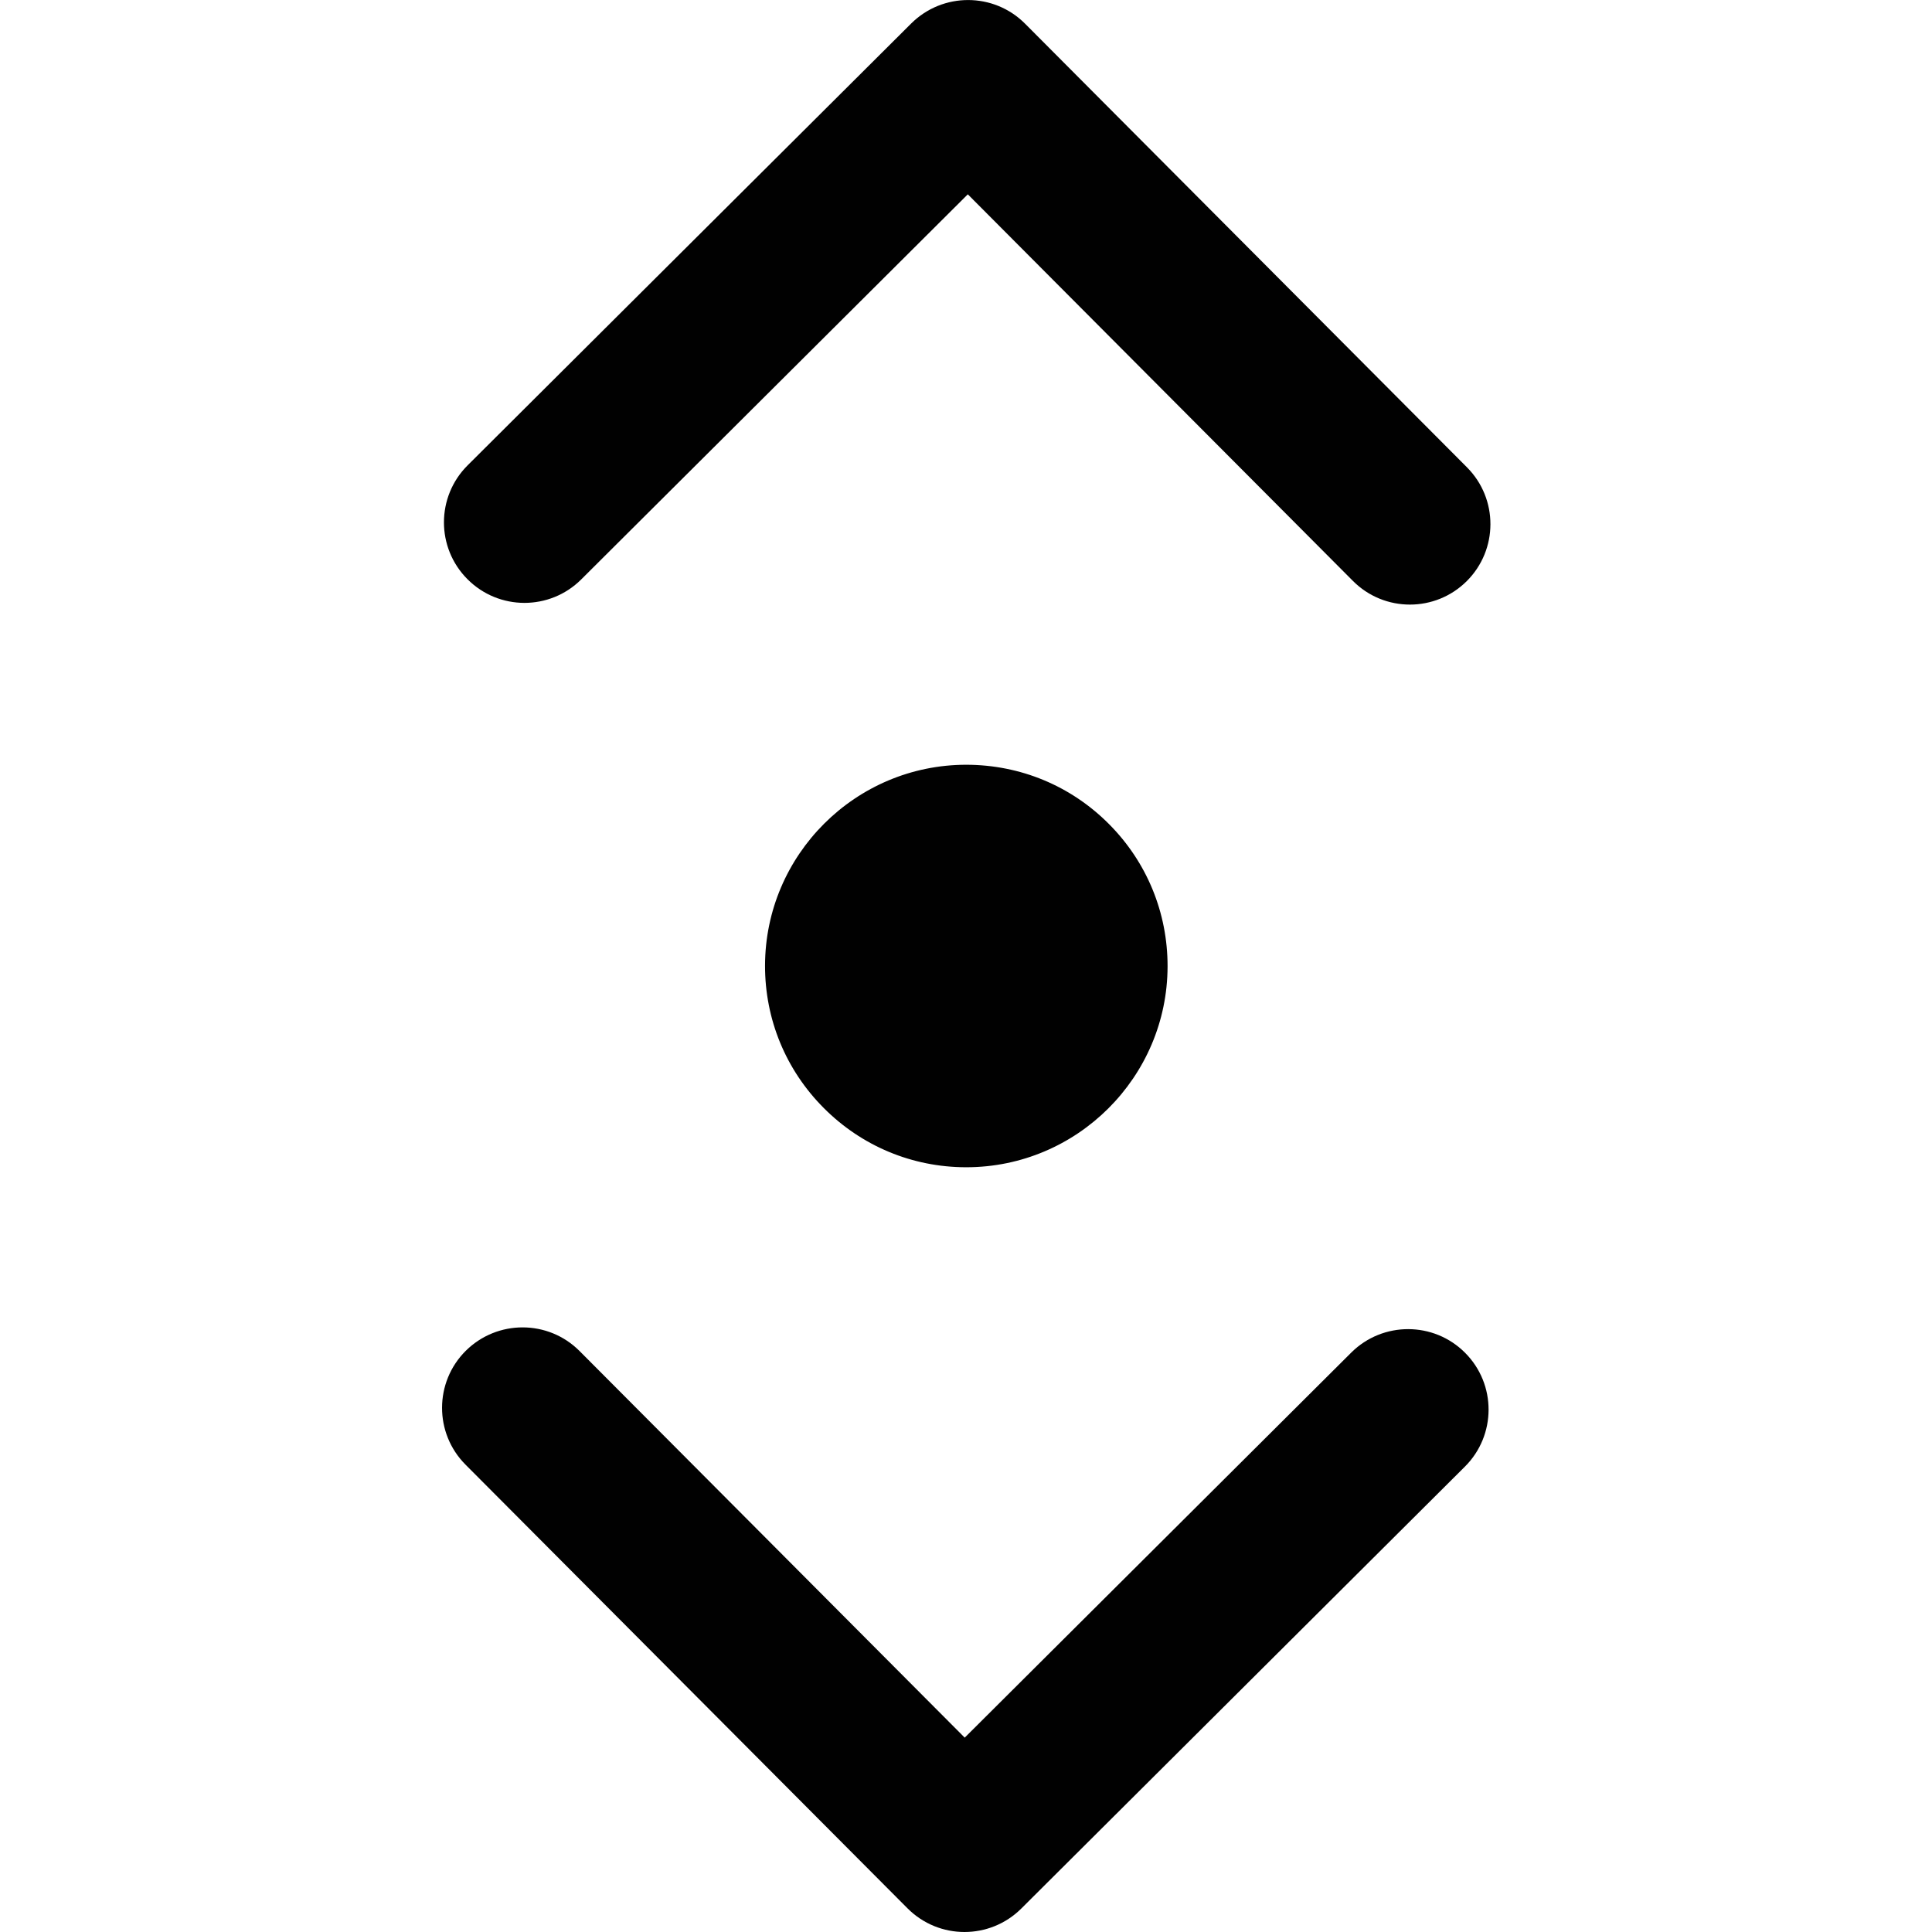 <?xml version="1.0" encoding="utf-8"?>
<!-- Generator: Adobe Illustrator 17.0.0, SVG Export Plug-In . SVG Version: 6.00 Build 0)  -->
<!DOCTYPE svg PUBLIC "-//W3C//DTD SVG 1.1//EN" "http://www.w3.org/Graphics/SVG/1.1/DTD/svg11.dtd">
<svg version="1.1" xmlns="http://www.w3.org/2000/svg" xmlns:xlink="http://www.w3.org/1999/xlink" x="0px" y="0px" width="48px"
	 height="48px" viewBox="0 0 48 48" enable-background="new 0 0 48 48" xml:space="preserve">
<g id="Layer_3">
	<g>
		<path fill="#010101" d="M19.007,23.99c-0.002,1.334,0.515,2.591,1.458,3.537c0.943,0.947,2.198,1.471,3.533,1.473
			c0.001,0,0.009,0,0.009,0c2.752,0,4.996-2.238,5.001-4.99c0.002-1.336-0.515-2.593-1.458-3.539
			c-0.942-0.946-2.197-1.469-3.542-1.471C21.255,19,19.012,21.238,19.007,23.99z"/>
		<path fill="#010101" d="M14.441,14.395l9.604-9.567l9.567,9.604c0.391,0.393,0.904,0.589,1.417,0.589
			c0.511,0,1.021-0.194,1.412-0.583c0.782-0.779,0.785-2.046,0.005-2.828L25.468,0.589c-0.779-0.782-2.045-0.784-2.829-0.006
			L11.618,11.561c-0.782,0.779-0.785,2.046-0.005,2.828C12.393,15.173,13.659,15.175,14.441,14.395z"/>
		<path fill="#010101" d="M33.572,33.604l-9.604,9.567L14.4,33.567c-0.779-0.783-2.045-0.784-2.829-0.006
			c-0.782,0.779-0.785,2.046-0.005,2.828l10.979,11.021C22.936,47.803,23.449,48,23.962,48c0.511,0,1.021-0.194,1.412-0.583
			l11.021-10.979c0.782-0.779,0.785-2.046,0.005-2.828C35.622,32.828,34.355,32.826,33.572,33.604z"/>
	</g>
</g>
<g id="nyt_x5F_exporter_x5F_info" display="none">
</g>
</svg>
